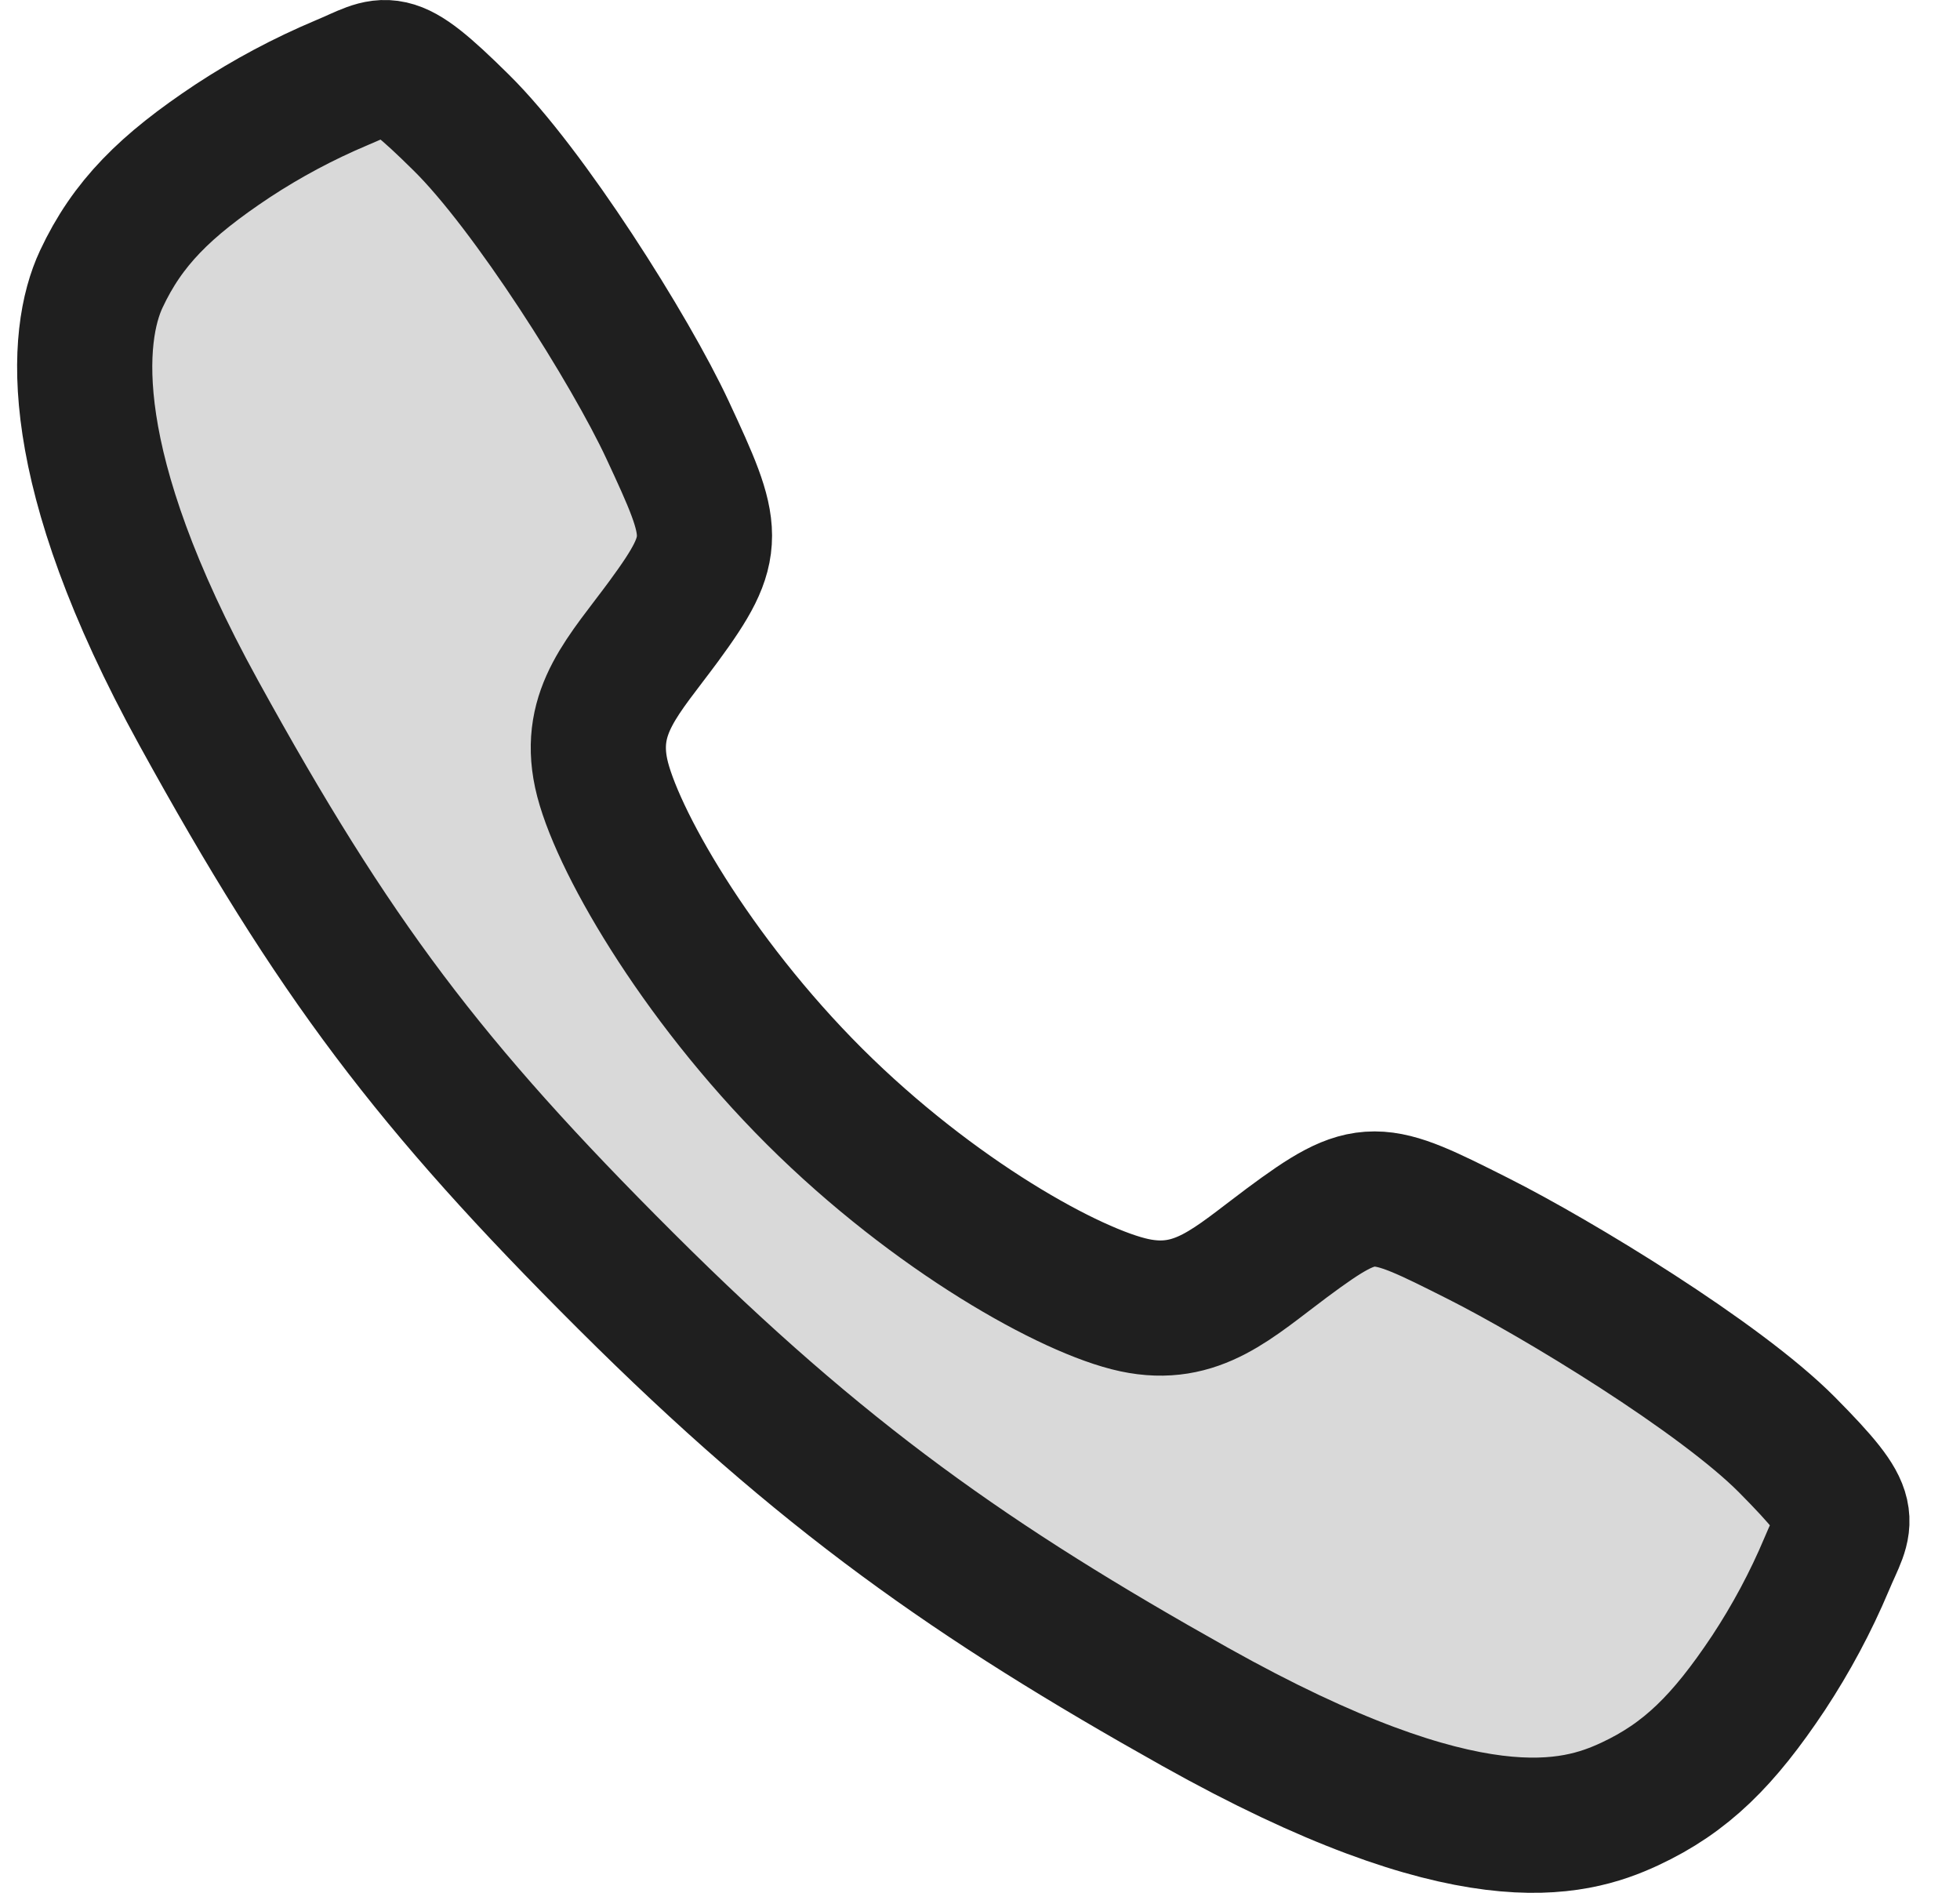 <svg width="29" height="28" viewBox="0 0 29 28" fill="none" xmlns="http://www.w3.org/2000/svg">
<path d="M26.441 21.373C25.449 20.373 23.045 18.914 21.879 18.326C20.36 17.561 20.235 17.499 19.041 18.385C18.245 18.977 17.716 19.506 16.784 19.307C15.852 19.108 13.827 17.988 12.053 16.221C10.28 14.453 9.095 12.369 8.895 11.441C8.696 10.512 9.233 9.989 9.82 9.191C10.646 8.066 10.584 7.878 9.877 6.36C9.327 5.178 7.825 2.797 6.821 1.81C5.747 0.749 5.747 0.937 5.055 1.224C4.492 1.461 3.952 1.749 3.441 2.085C2.441 2.749 1.886 3.301 1.498 4.13C1.11 4.96 0.935 6.904 2.94 10.545C4.944 14.186 6.35 16.048 9.261 18.95C12.172 21.853 14.41 23.413 17.682 25.248C21.729 27.515 23.282 27.073 24.114 26.686C24.946 26.298 25.5 25.748 26.166 24.748C26.502 24.238 26.791 23.699 27.028 23.136C27.316 22.447 27.504 22.447 26.441 21.373Z" fill="#D9D9D9" stroke="#1F1F1F" stroke-width="2" stroke-miterlimit="10"/>
</svg>
